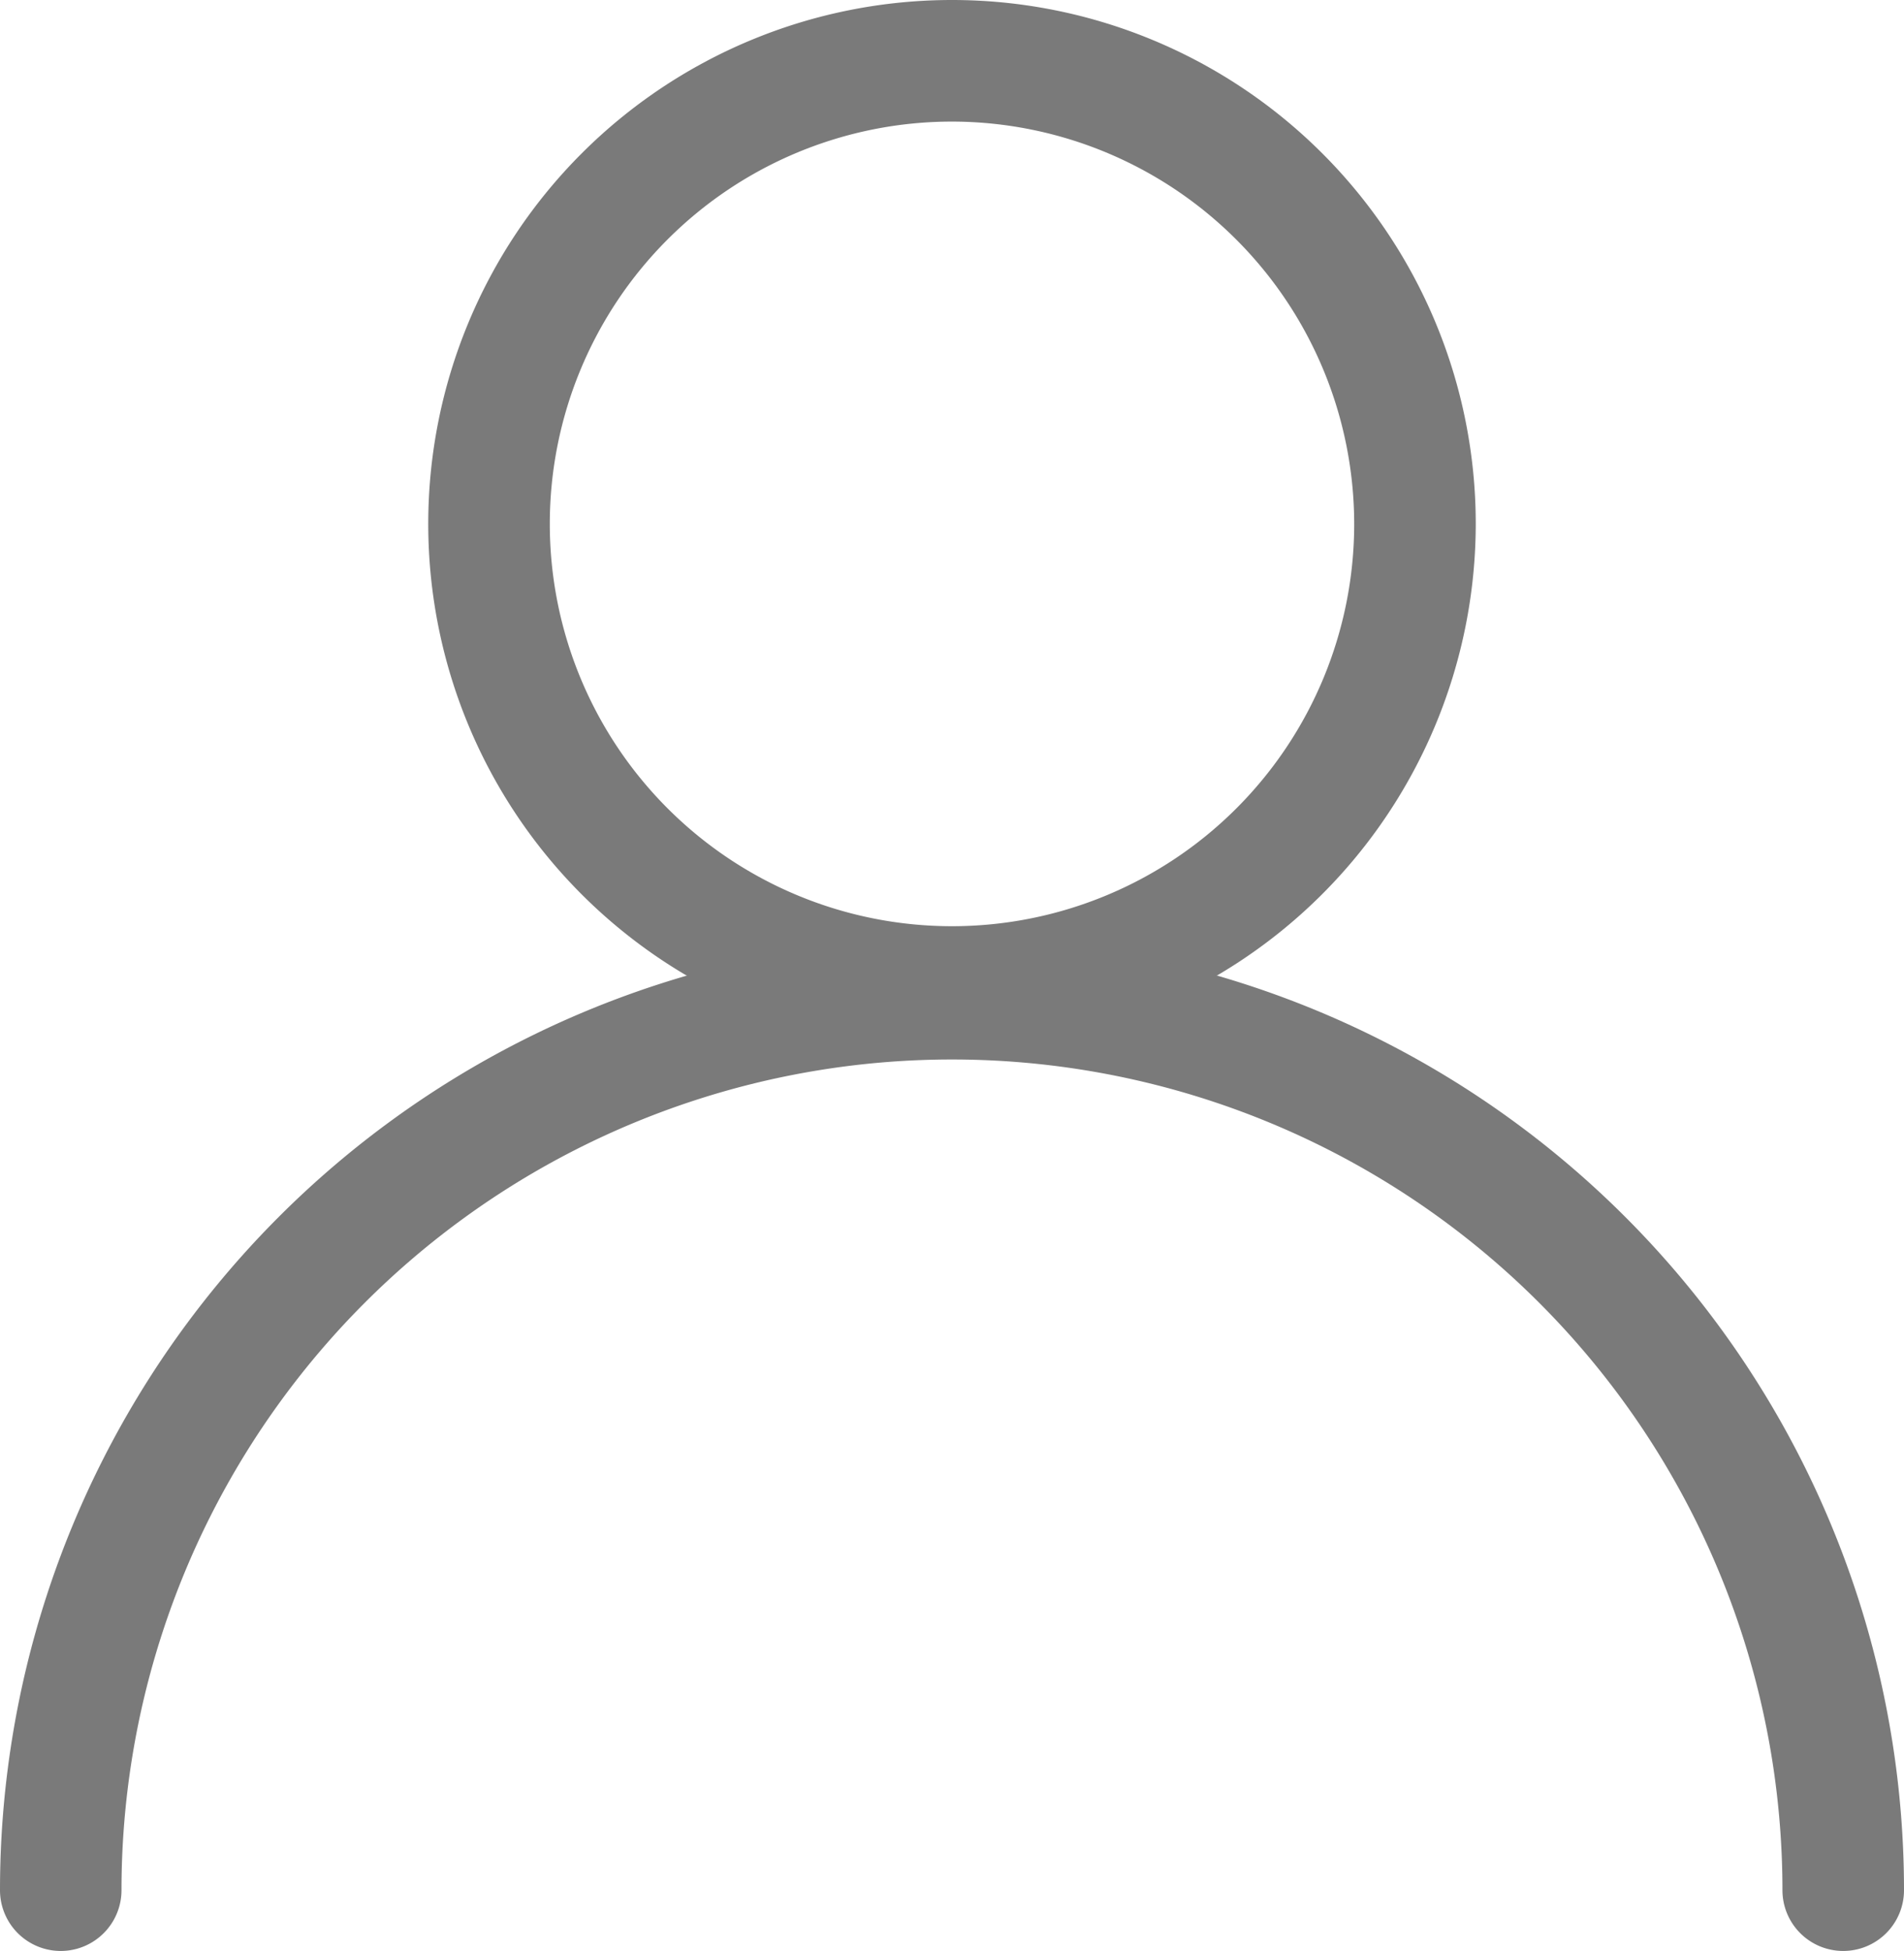 <svg xmlns="http://www.w3.org/2000/svg" width="32.816" height="33.613" viewBox="0 0 32.816 33.613"><defs><style>.a{fill:#7a7a7a;}</style></defs><g transform="translate(7.381)"><path class="a" d="M344.408,1489.638a9.027,9.027,0,1,1,9.027-9.027A9.037,9.037,0,0,1,344.408,1489.638Zm0-15.959a6.932,6.932,0,1,0,6.932,6.932A6.94,6.94,0,0,0,344.408,1473.679Z" transform="translate(-335.381 -1471.584)"/></g><g transform="translate(0 16.158)"><path class="a" d="M330.626,1569a1.047,1.047,0,0,1-1.047-1.047,14.313,14.313,0,1,0-28.627,0,1.047,1.047,0,0,1-2.094,0,16.408,16.408,0,1,1,32.816,0A1.047,1.047,0,0,1,330.626,1569Z" transform="translate(-298.858 -1551.542)"/></g></svg>